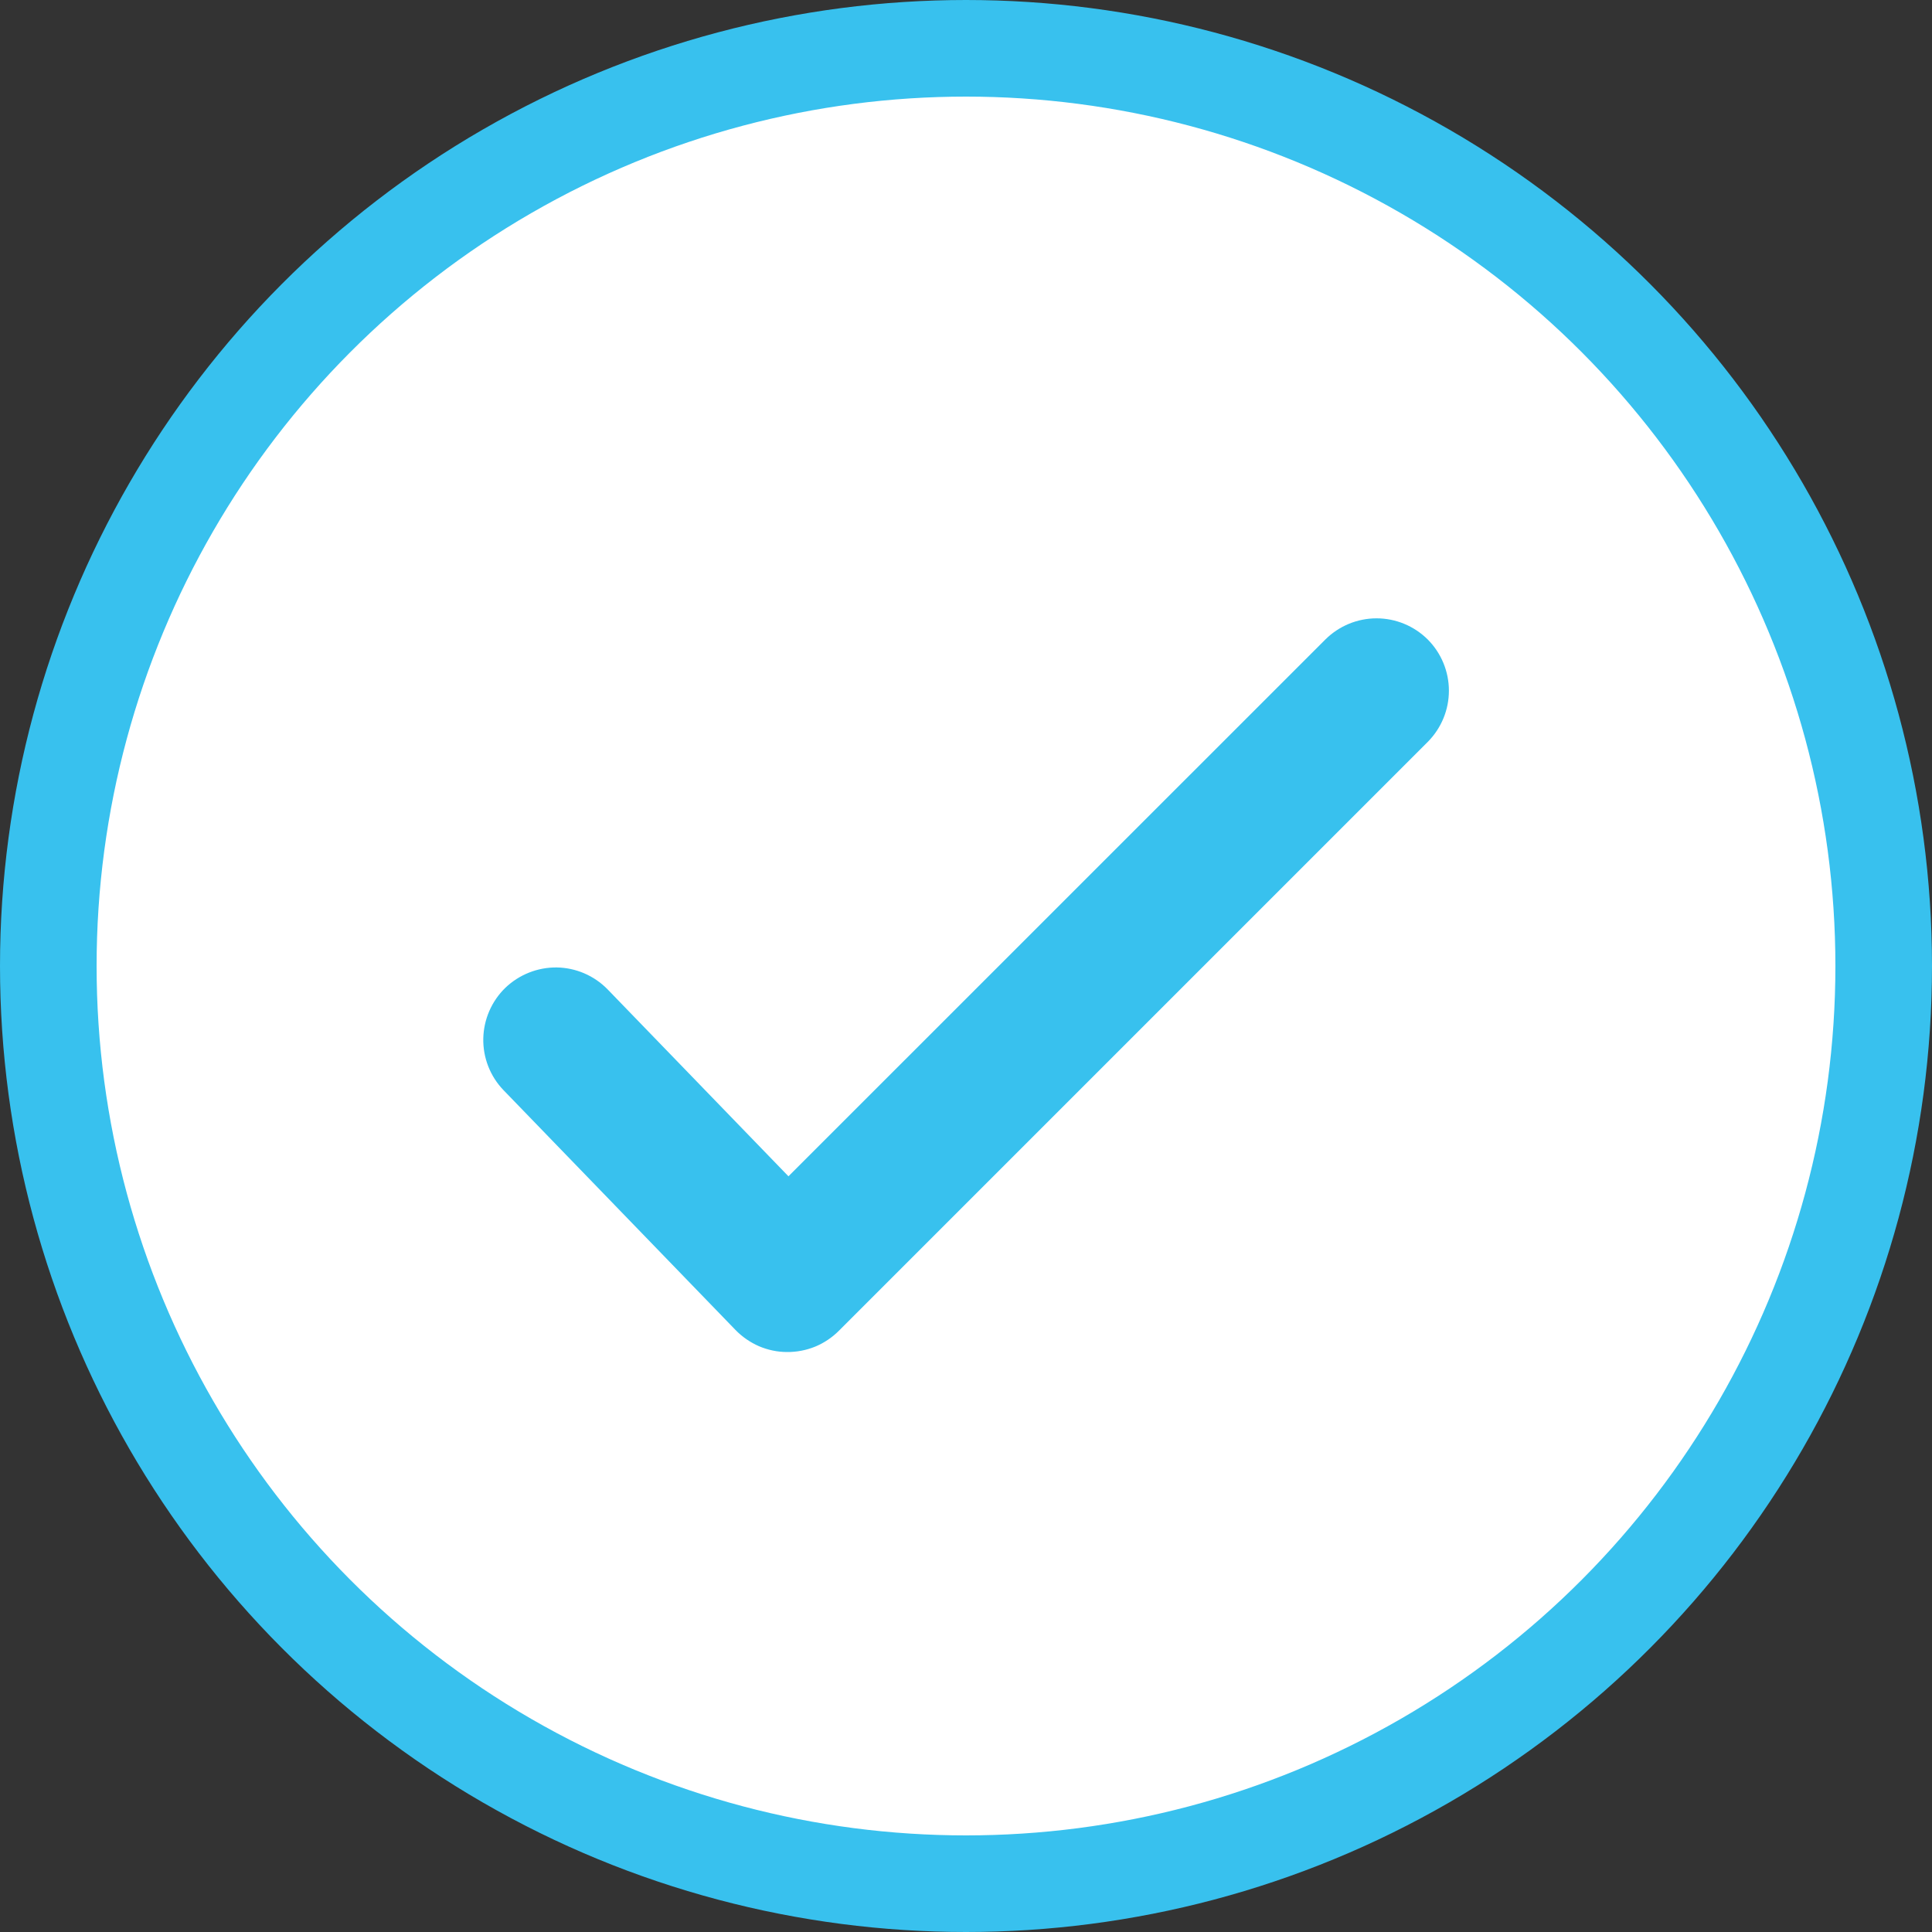<svg width="20" height="20" viewBox="0 0 20 20" fill="none" xmlns="http://www.w3.org/2000/svg">
<rect x="0" y="0" width="20" height="20" fill="#333333" stroke="none"/>
<circle cx="10" cy="10" r="9.5" fill="white" stroke="#38C1EE"/>
<path fill-rule="evenodd" clip-rule="evenodd" d="M14.78 6.62C14.92 6.761 14.999 6.951 14.999 7.15C14.999 7.349 14.92 7.539 14.78 7.68L8.683 13.777C8.613 13.847 8.529 13.903 8.437 13.941C8.345 13.978 8.246 13.997 8.147 13.996C8.047 13.996 7.949 13.975 7.857 13.936C7.766 13.896 7.683 13.839 7.614 13.768L5.211 11.284C5.074 11.141 4.999 10.949 5.003 10.751C5.007 10.553 5.089 10.364 5.231 10.226C5.374 10.089 5.565 10.013 5.763 10.015C5.961 10.018 6.15 10.099 6.289 10.241L8.162 12.177L13.72 6.62C13.861 6.48 14.051 6.401 14.25 6.401C14.449 6.401 14.639 6.48 14.78 6.62Z" fill="#38C1EE"/>
</svg>
